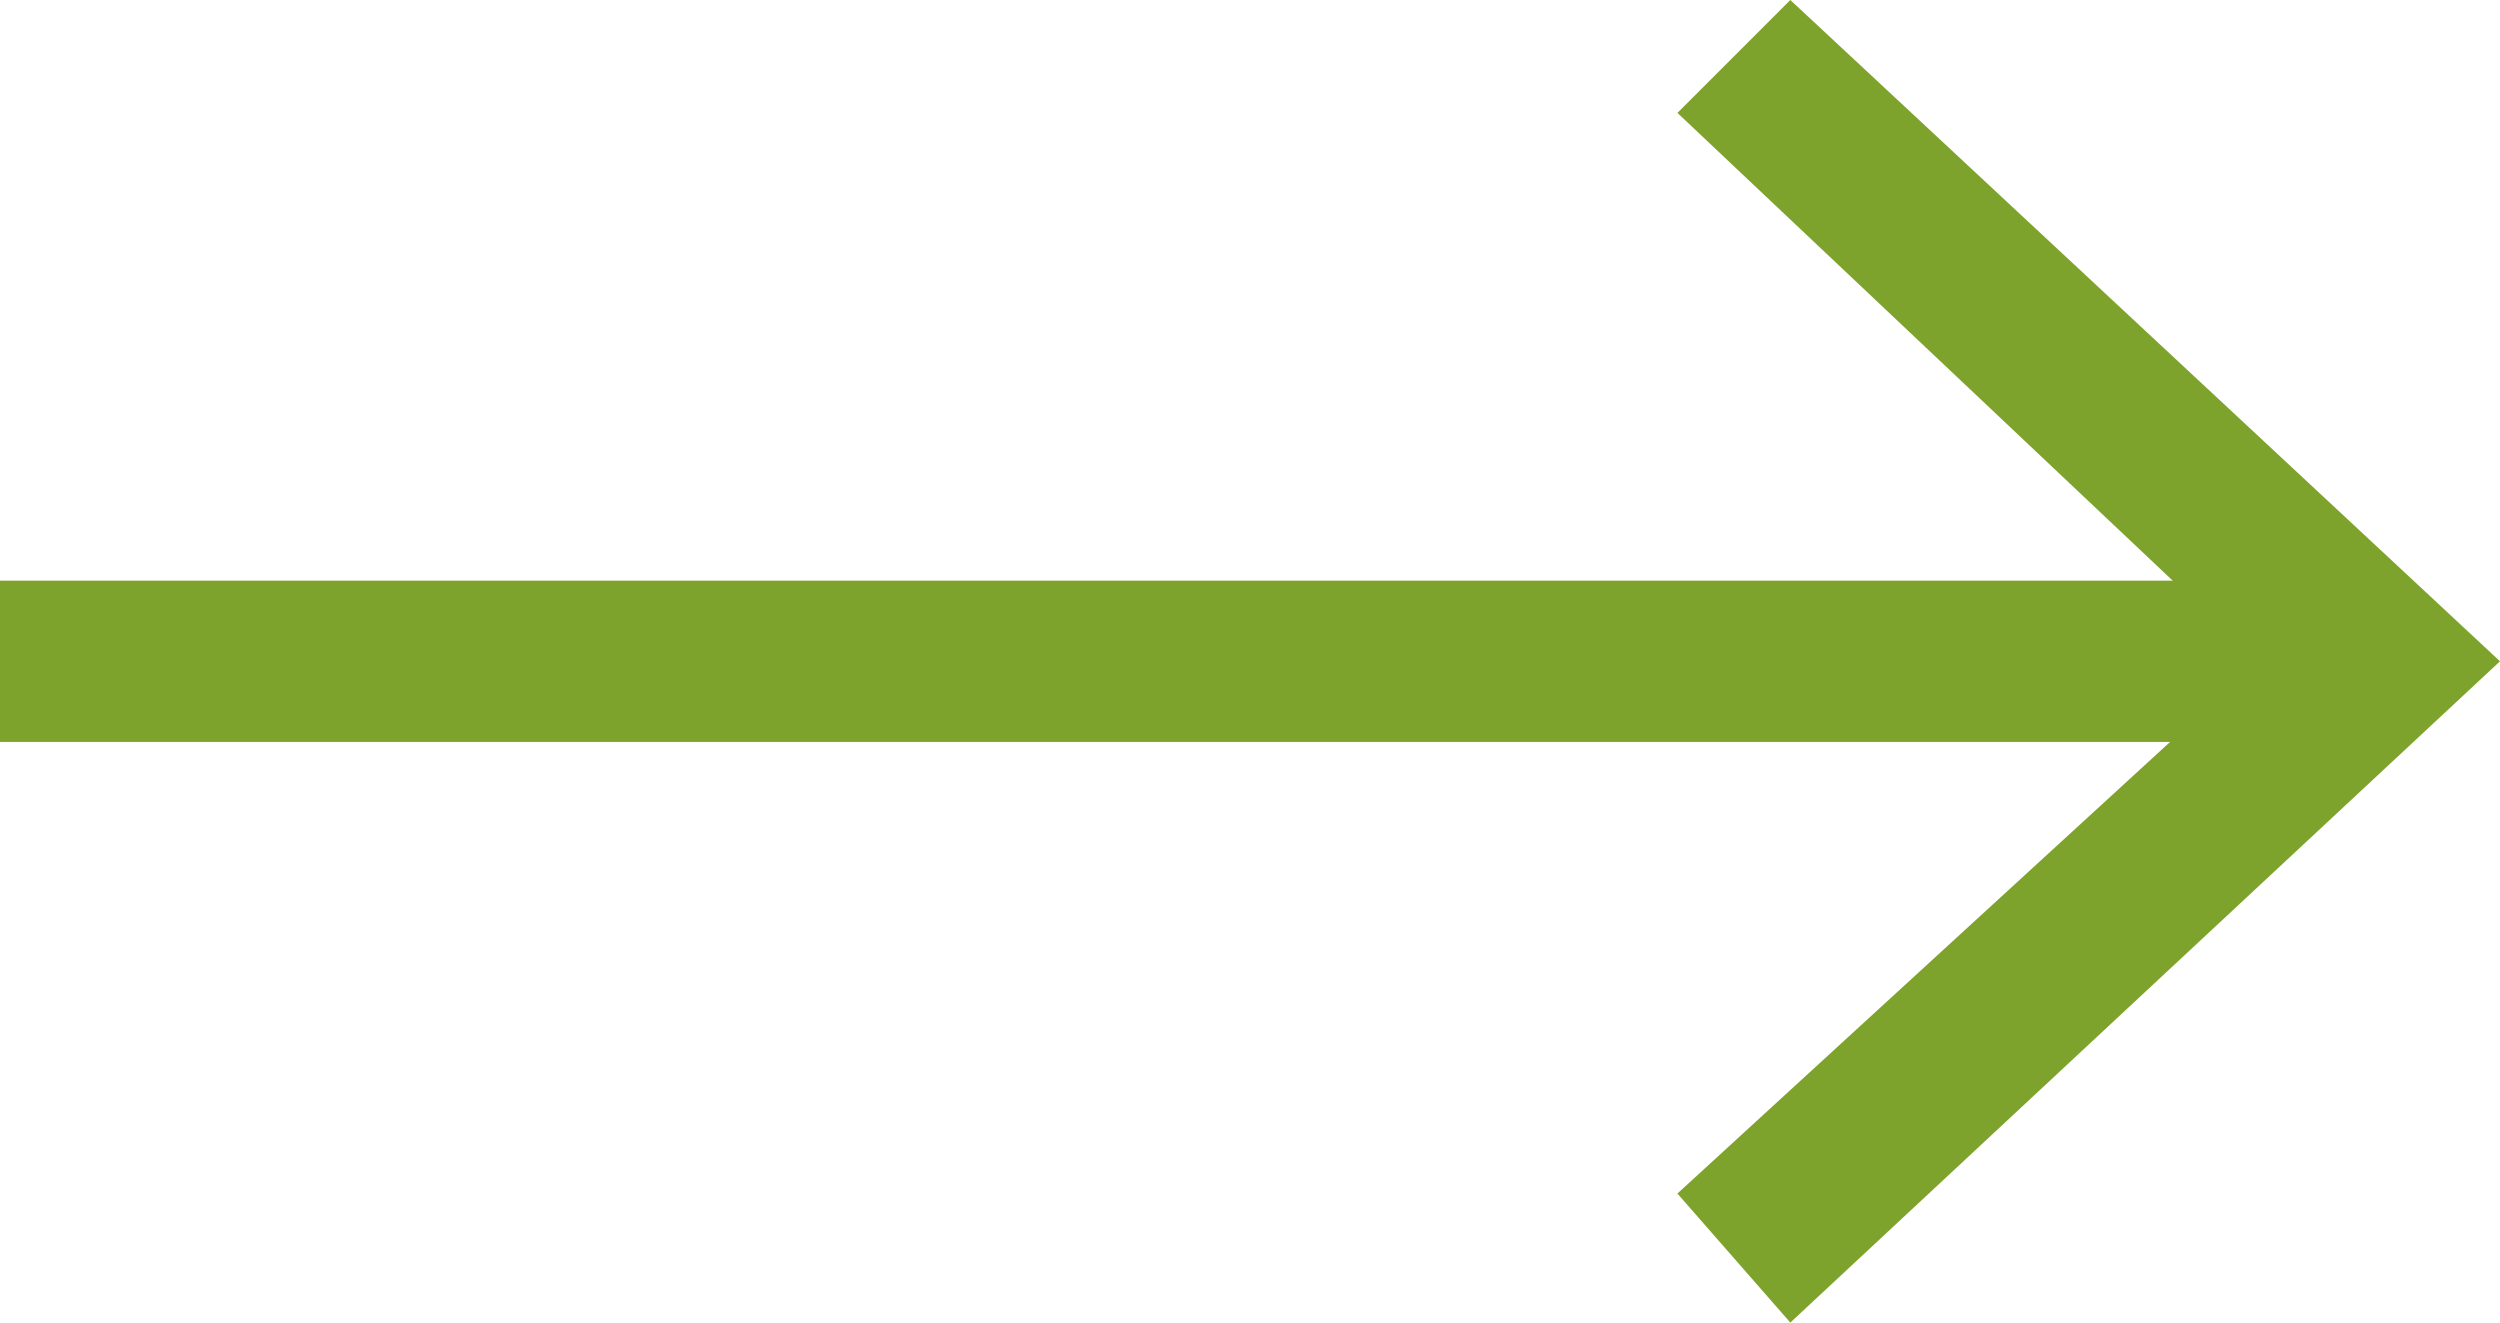 <?xml version="1.0" encoding="utf-8"?>
<!-- Generator: Adobe Illustrator 19.0.0, SVG Export Plug-In . SVG Version: 6.00 Build 0)  -->
<svg version="1.1" id="Layer_1" xmlns="http://www.w3.org/2000/svg" xmlns:xlink="http://www.w3.org/1999/xlink" x="0px" y="0px"
	 viewBox="0 0 15.5 8.2" style="enable-background:new 0 0 15.5 8.2;" xml:space="preserve">
<style type="text/css">
	.st0{fill:#7EA32C;}
</style>
<g id="XMLID_711_">
	<g id="XMLID_515_">
		<rect id="XMLID_509_" x="0" y="3.6" class="st0" width="14.4" height="1"/>
	</g>
	<g id="XMLID_513_">
		<g id="XMLID_514_">
			<polygon id="XMLID_516_" class="st0" points="11.1,0 10.4,0.7 14,4.1 10.4,7.4 11.1,8.2 15.5,4.1 			"/>
		</g>
	</g>
</g>
</svg>
